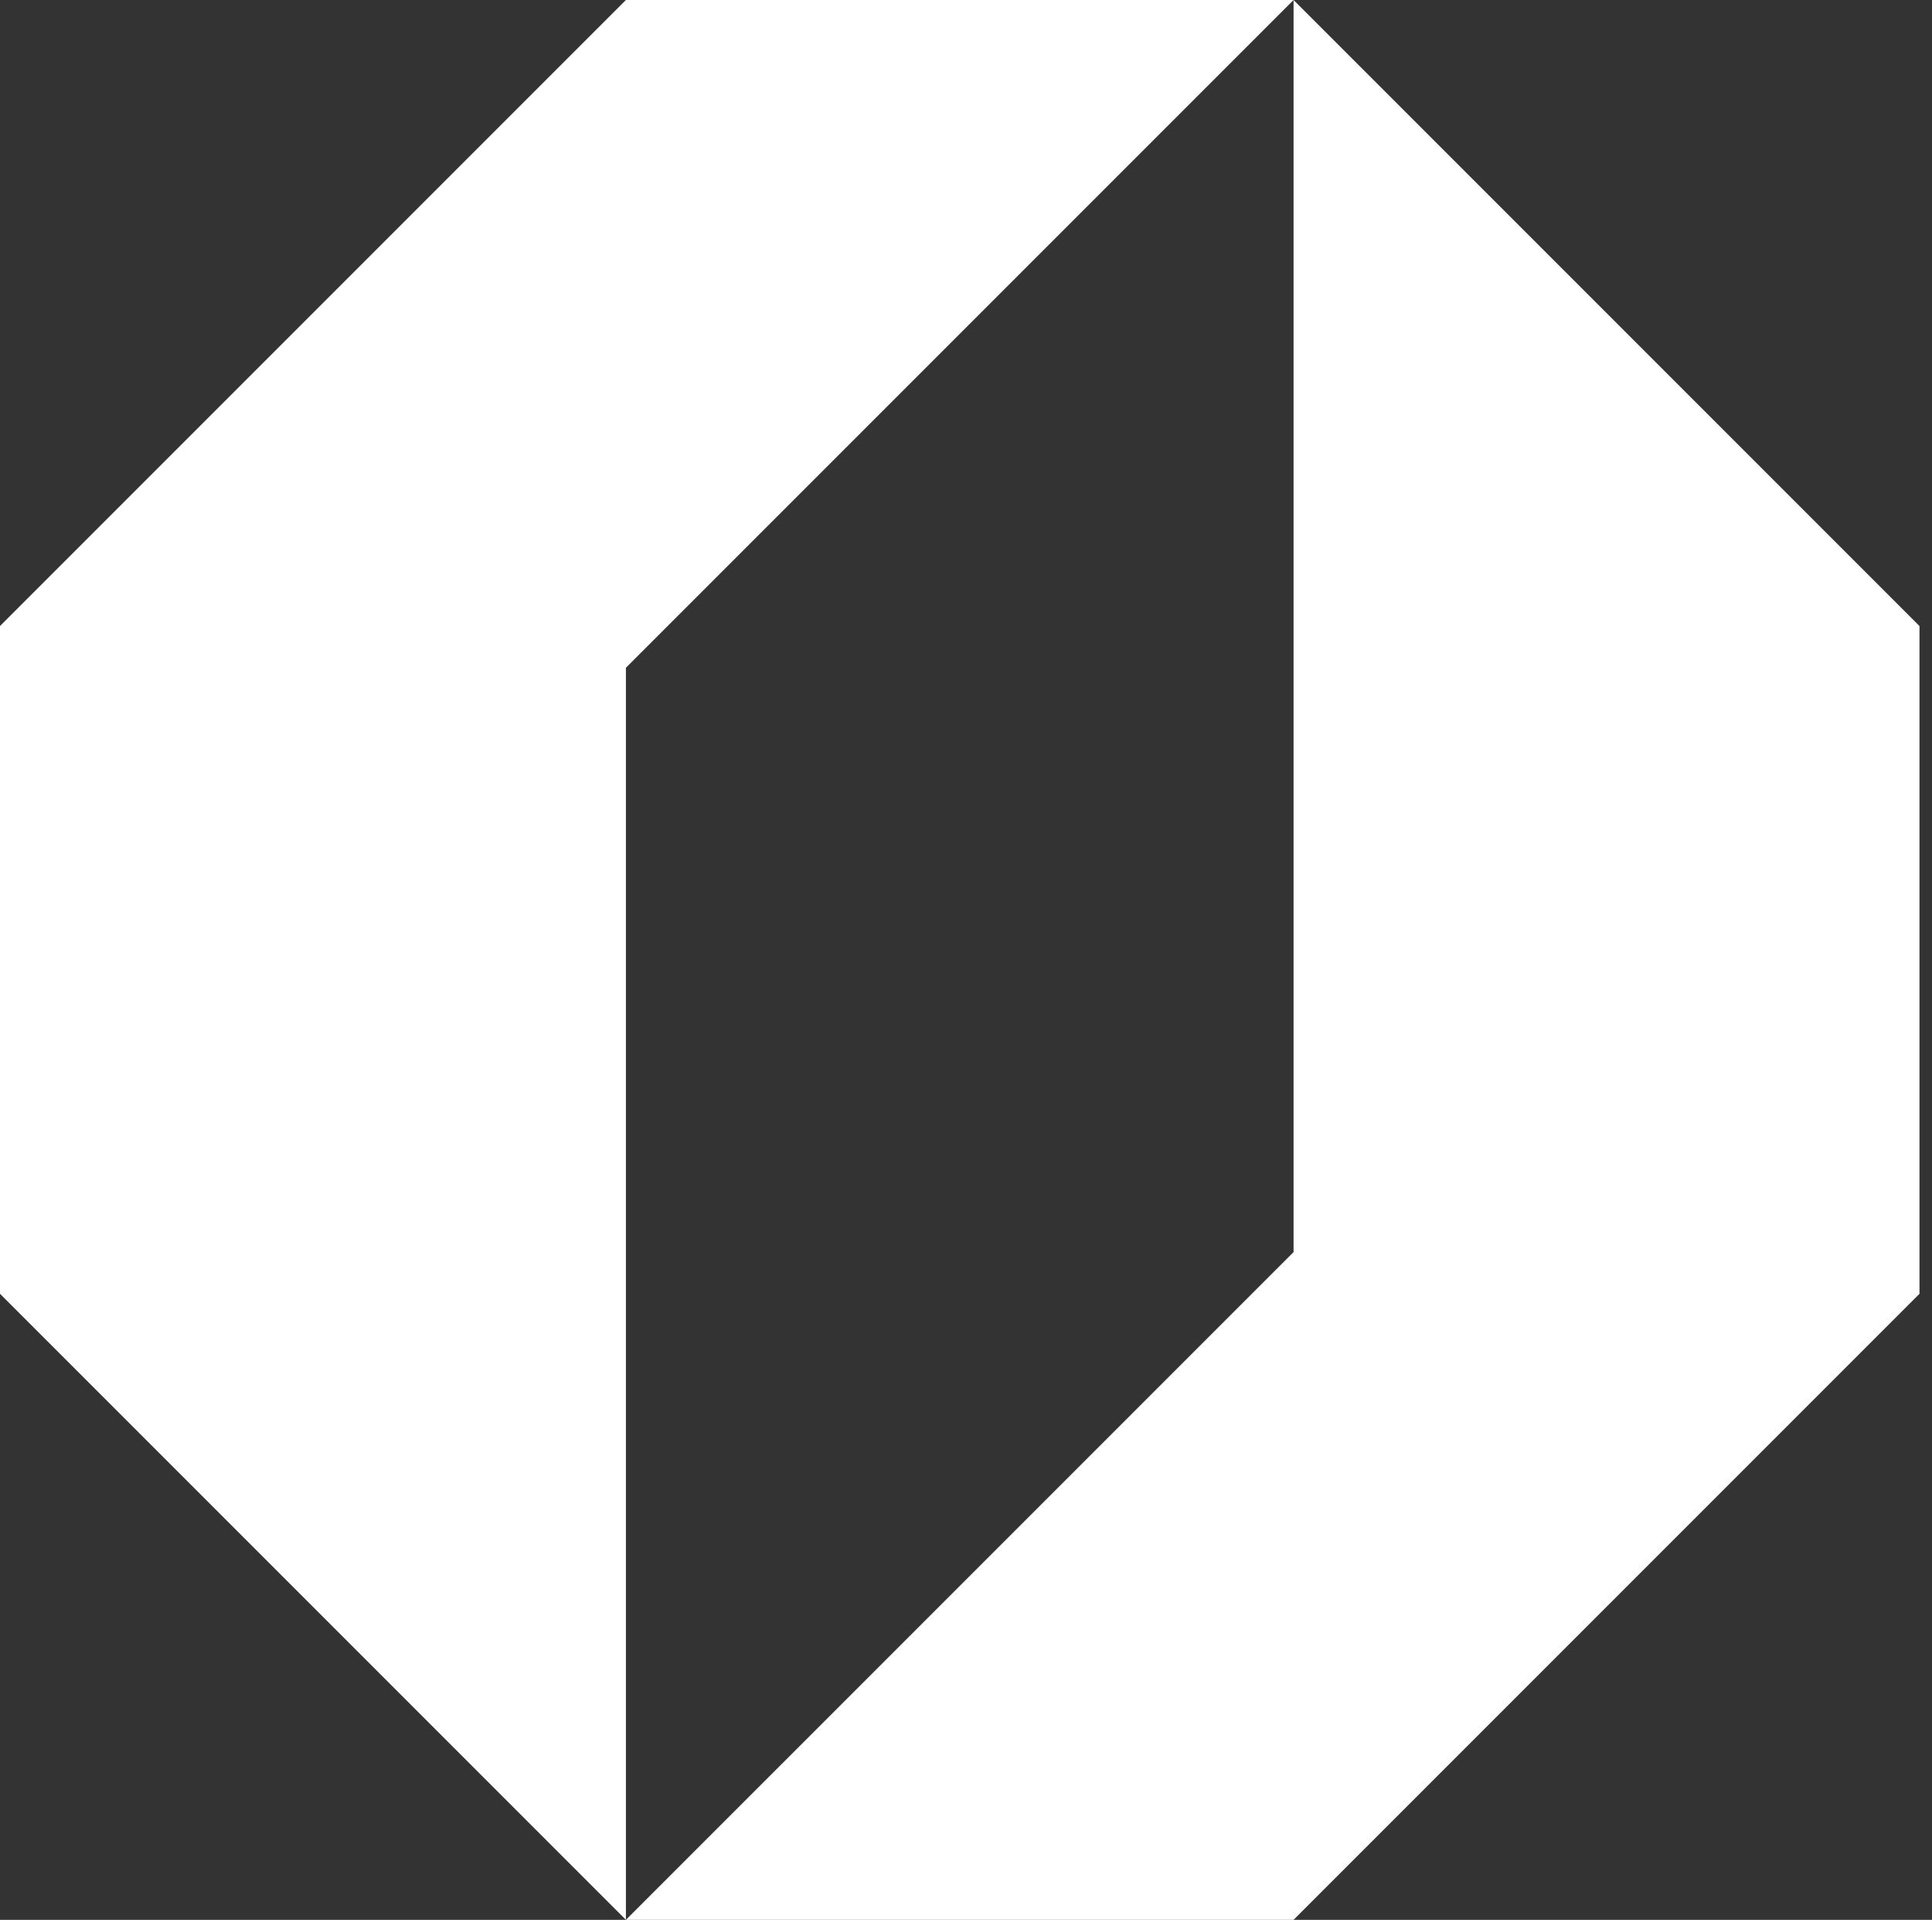 <?xml version="1.0" encoding="utf-8"?>
<!-- Generator: Adobe Illustrator 26.1.0, SVG Export Plug-In . SVG Version: 6.00 Build 0)  -->
<svg version="1.1" id="Layer_1" xmlns="http://www.w3.org/2000/svg" xmlns:xlink="http://www.w3.org/1999/xlink" x="0px" y="0px"
	 viewBox="0 0 46.3 46" style="enable-background:new 0 0 46.3 46;" xml:space="preserve">
<rect x="0" y="0" width="46.3" height="46" fill="#333333" stroke="none"/>
<style type="text/css">
	.st0{fill:#FFFFFF;}
</style>
<g>
	<polygon class="st0" points="31,0 15,0 0,15 0,31 15,46 15,16 	"/>
	<polygon class="st0" points="31,0 31,30 15,46 31,46 46,31 46,15 	"/>
</g>
</svg>
